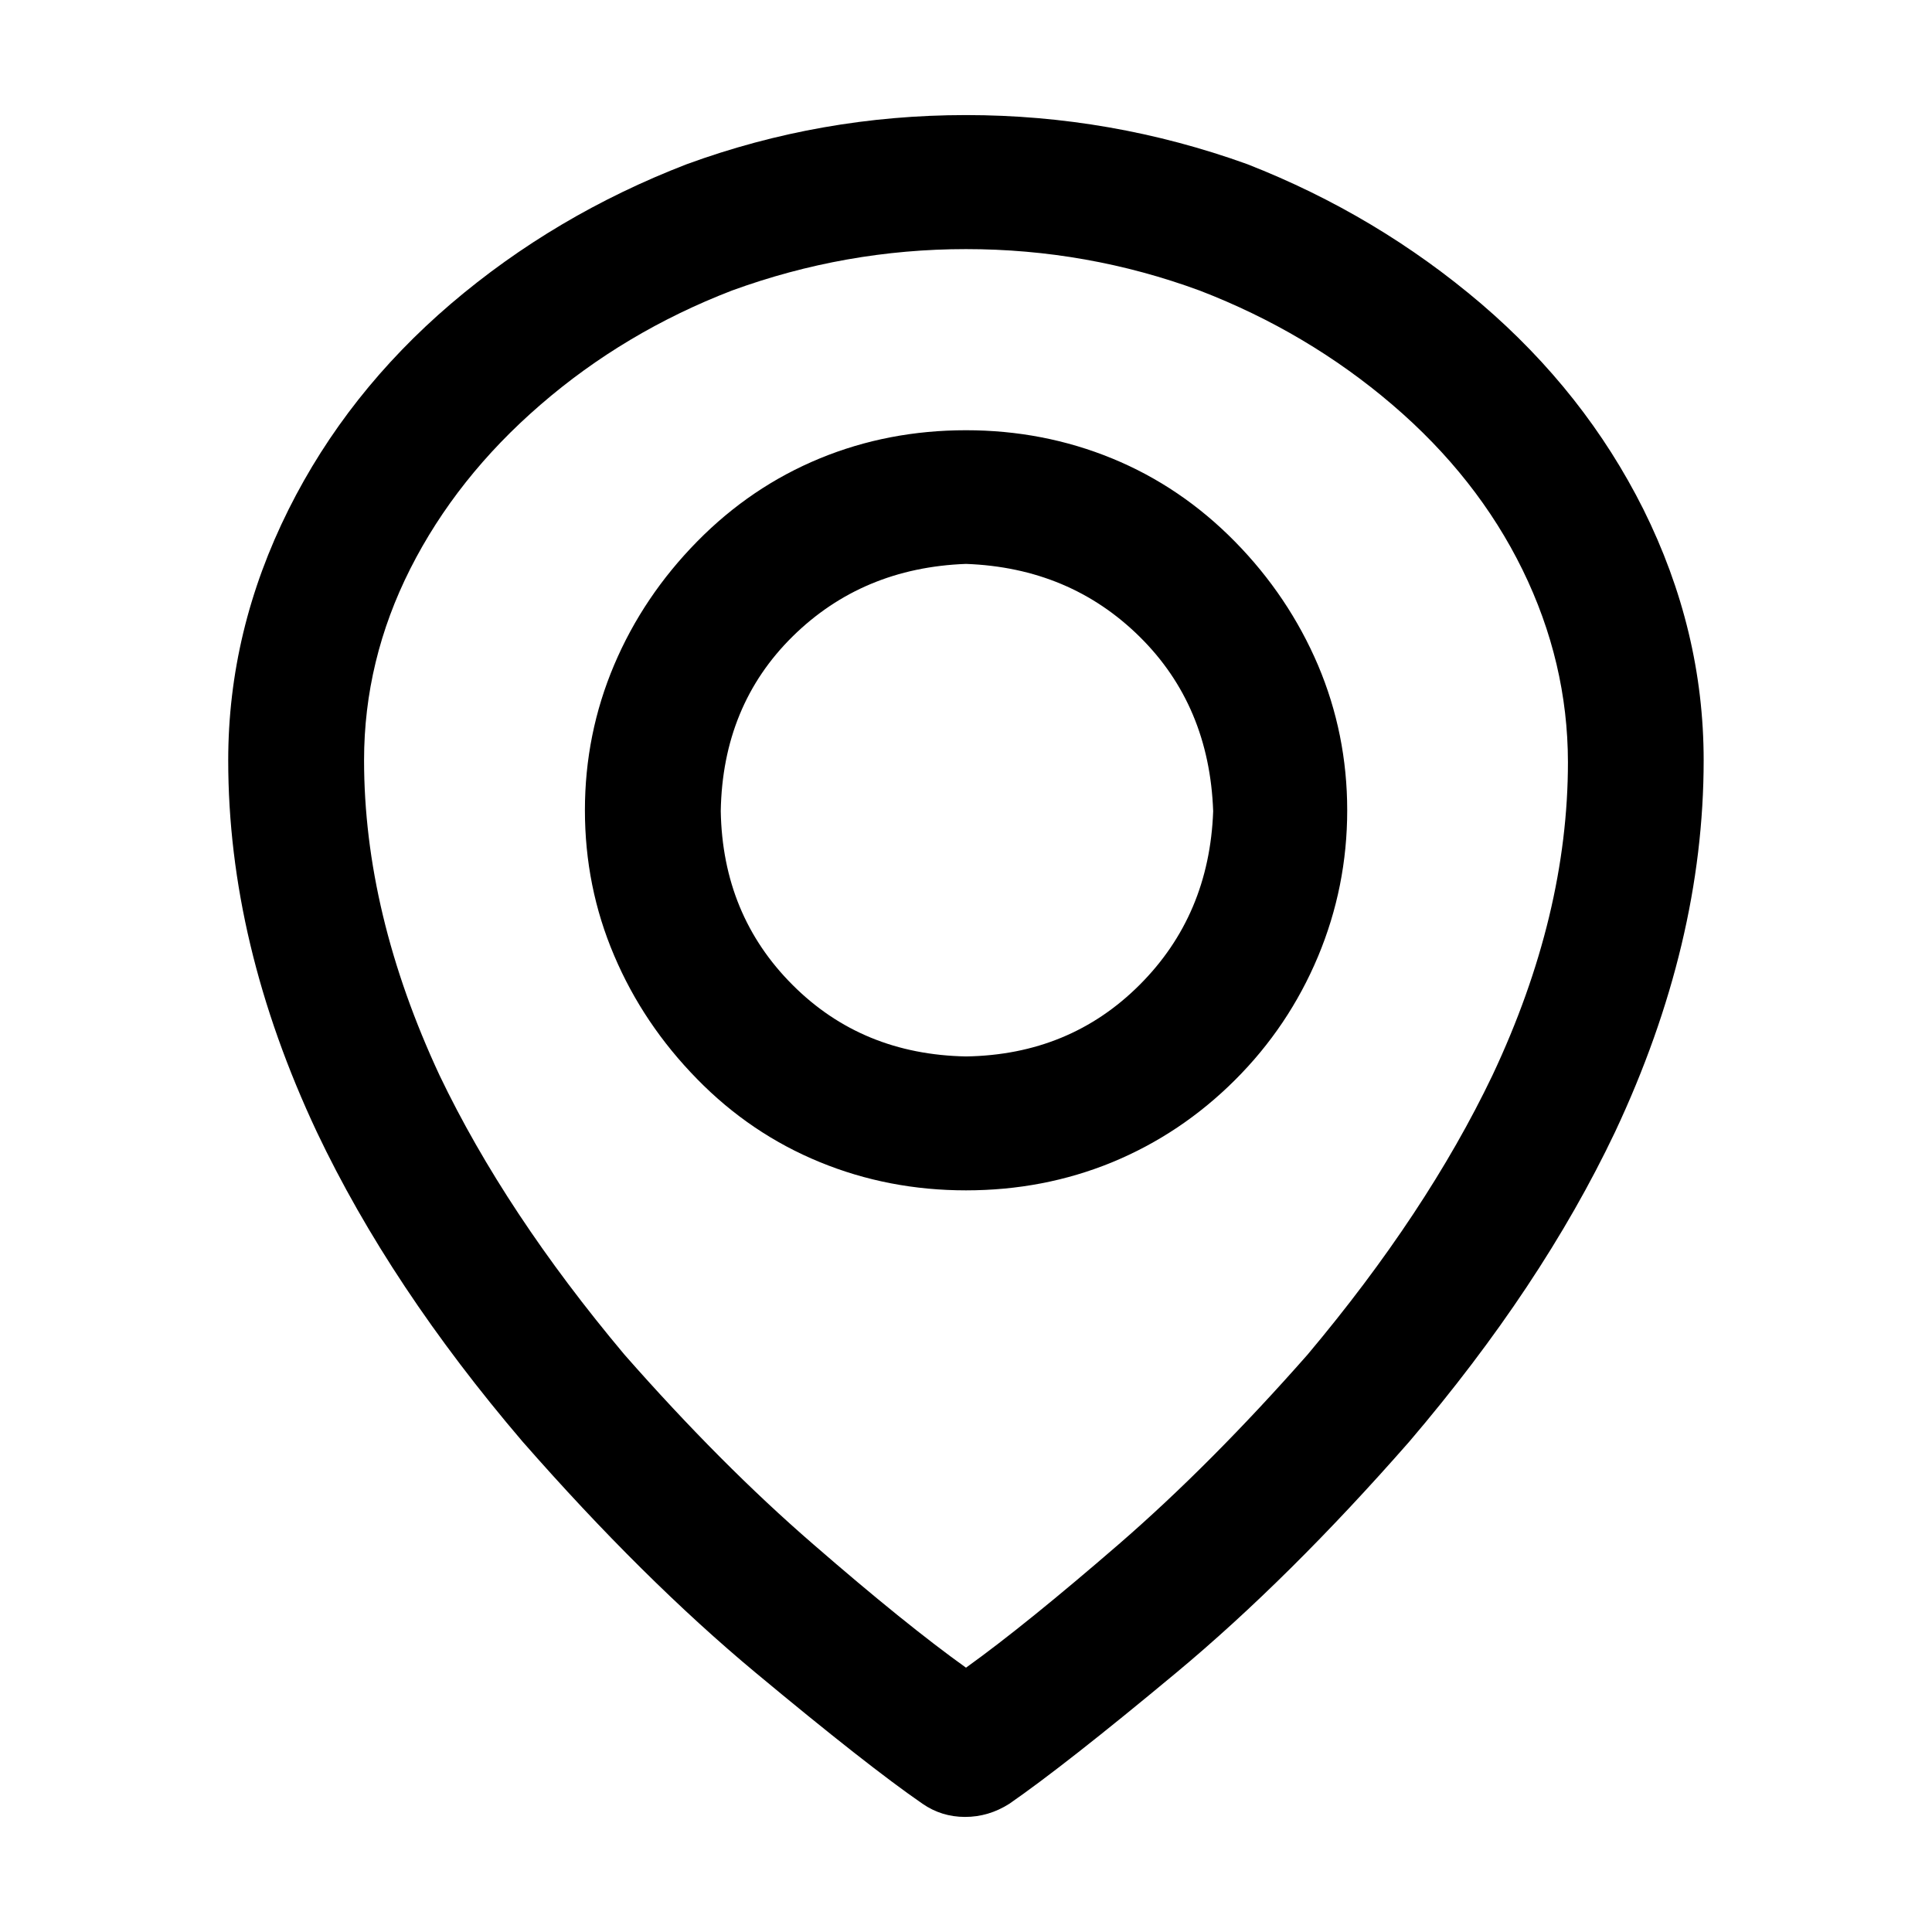 <?xml version="1.0" encoding="iso-8859-1"?>
<!-- Generator: Adobe Illustrator 22.0.1, SVG Export Plug-In . SVG Version: 6.00 Build 0)  -->
<svg version="1.1" id="Layer_1" xmlns="http://www.w3.org/2000/svg" xmlns:xlink="http://www.w3.org/1999/xlink" x="0px" y="0px"
	 viewBox="0 0 16 16" style="enable-background:new 0 0 16 16;" xml:space="preserve">
<path d="M14.109,6.297c0,1.011-0.245,2.037-0.734,3.078c-0.406,0.854-0.974,1.708-1.703,2.563c-0.667,0.761-1.31,1.398-1.93,1.914
	s-1.081,0.877-1.383,1.086c-0.115,0.073-0.237,0.109-0.367,0.109s-0.248-0.037-0.352-0.109c-0.302-0.208-0.763-0.57-1.383-1.086
	c-0.62-0.516-1.263-1.153-1.93-1.914c-0.729-0.854-1.297-1.708-1.703-2.563c-0.49-1.042-0.734-2.067-0.734-3.078
	c0-0.719,0.167-1.411,0.5-2.078c0.323-0.646,0.771-1.213,1.344-1.703c0.573-0.489,1.224-0.875,1.953-1.156
	C6.427,1.089,7.198,0.953,8,0.953c0.802,0,1.578,0.136,2.328,0.406c0.719,0.281,1.364,0.667,1.938,1.156
	c0.573,0.49,1.021,1.058,1.344,1.703C13.942,4.886,14.109,5.578,14.109,6.297z M12.609,4.719c-0.25-0.51-0.609-0.966-1.078-1.367
	s-1-0.716-1.594-0.945C9.313,2.177,8.667,2.063,8,2.063S6.687,2.178,6.062,2.406C5.468,2.635,4.939,2.951,4.476,3.352
	C4.012,3.753,3.653,4.206,3.398,4.71C3.143,5.215,3.015,5.744,3.015,6.296c0,0.844,0.208,1.714,0.625,2.609
	c0.364,0.761,0.875,1.531,1.531,2.313c0.531,0.604,1.052,1.128,1.563,1.57c0.51,0.443,0.932,0.784,1.266,1.023
	c0.333-0.239,0.755-0.581,1.266-1.023c0.51-0.442,1.031-0.966,1.563-1.57c0.656-0.781,1.167-1.552,1.531-2.313
	c0.417-0.885,0.625-1.75,0.625-2.594C12.984,5.761,12.859,5.23,12.609,4.719z M9.211,3.797c0.38,0.156,0.719,0.386,1.016,0.688
	s0.526,0.644,0.688,1.023c0.161,0.38,0.242,0.781,0.242,1.203s-0.081,0.826-0.242,1.211c-0.162,0.386-0.391,0.727-0.688,1.023
	s-0.636,0.523-1.016,0.68C8.831,9.781,8.427,9.858,8,9.858S7.169,9.78,6.789,9.624C6.409,9.468,6.07,9.24,5.773,8.936
	C5.477,8.634,5.247,8.293,5.086,7.913C4.924,7.533,4.844,7.132,4.844,6.71s0.081-0.823,0.242-1.203s0.391-0.721,0.688-1.023
	s0.635-0.531,1.016-0.688C7.169,3.64,7.573,3.563,8,3.563C8.427,3.563,8.831,3.641,9.211,3.797z M9.438,8.156
	c0.385-0.385,0.588-0.864,0.609-1.438c-0.021-0.583-0.224-1.065-0.609-1.445C9.052,4.892,8.573,4.691,8,4.67
	C7.427,4.691,6.948,4.892,6.563,5.272S5.979,6.134,5.969,6.717C5.979,7.29,6.177,7.77,6.563,8.156C6.948,8.542,7.427,8.738,8,8.749
	C8.573,8.74,9.052,8.542,9.438,8.156z"/>
</svg>

